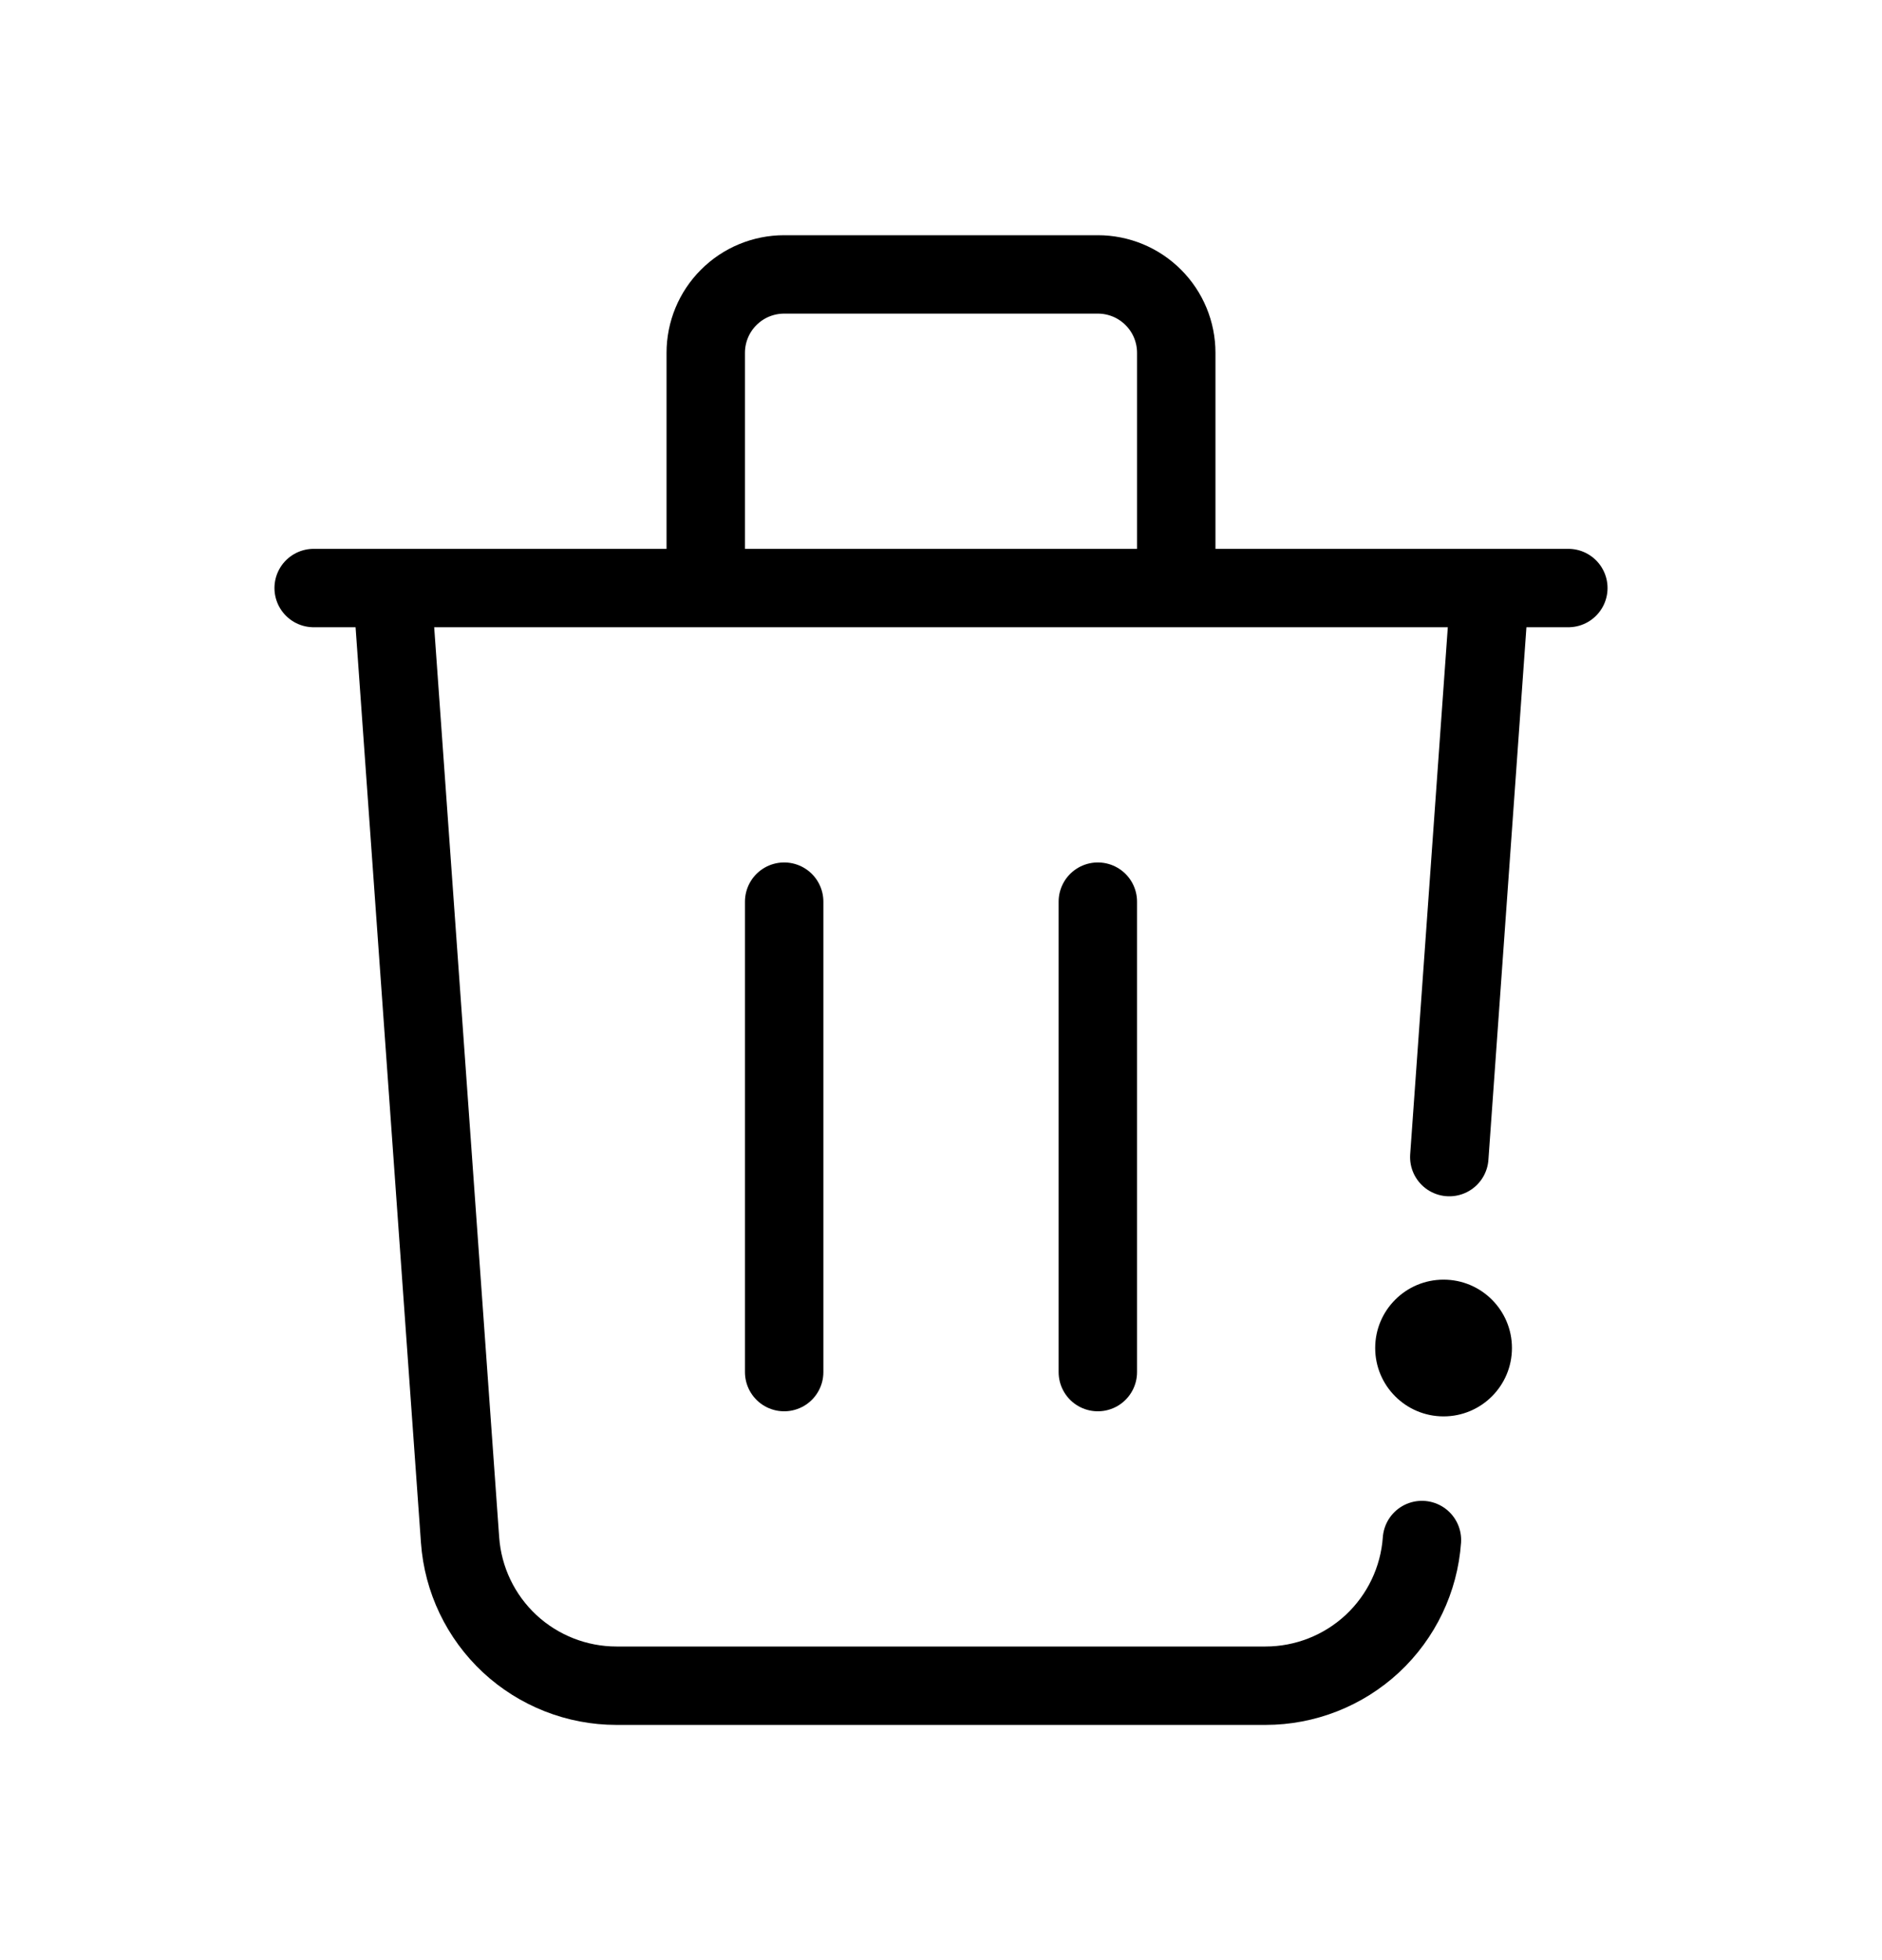 <svg width="24" height="25" viewBox="0 0 24 25" fill="none" xmlns="http://www.w3.org/2000/svg">
<path d="M19 7.5L18.482 14.758M18.133 19.642C18.097 20.147 17.871 20.619 17.501 20.964C17.131 21.308 16.644 21.5 16.138 21.5H7.862C7.356 21.5 6.869 21.308 6.499 20.964C6.129 20.619 5.903 20.147 5.867 19.642L5 7.5M10 11.5V17.5M14 11.5V17.5M15 7.5V4.5C15 4.235 14.895 3.98 14.707 3.793C14.52 3.605 14.265 3.5 14 3.5H10C9.735 3.5 9.48 3.605 9.293 3.793C9.105 3.98 9 4.235 9 4.5V7.5M4 7.5H20" stroke="black" stroke-linecap="round" stroke-linejoin="round"/>
<circle cx="18.409" cy="17.193" r="0.872" fill="black"/>
</svg>

